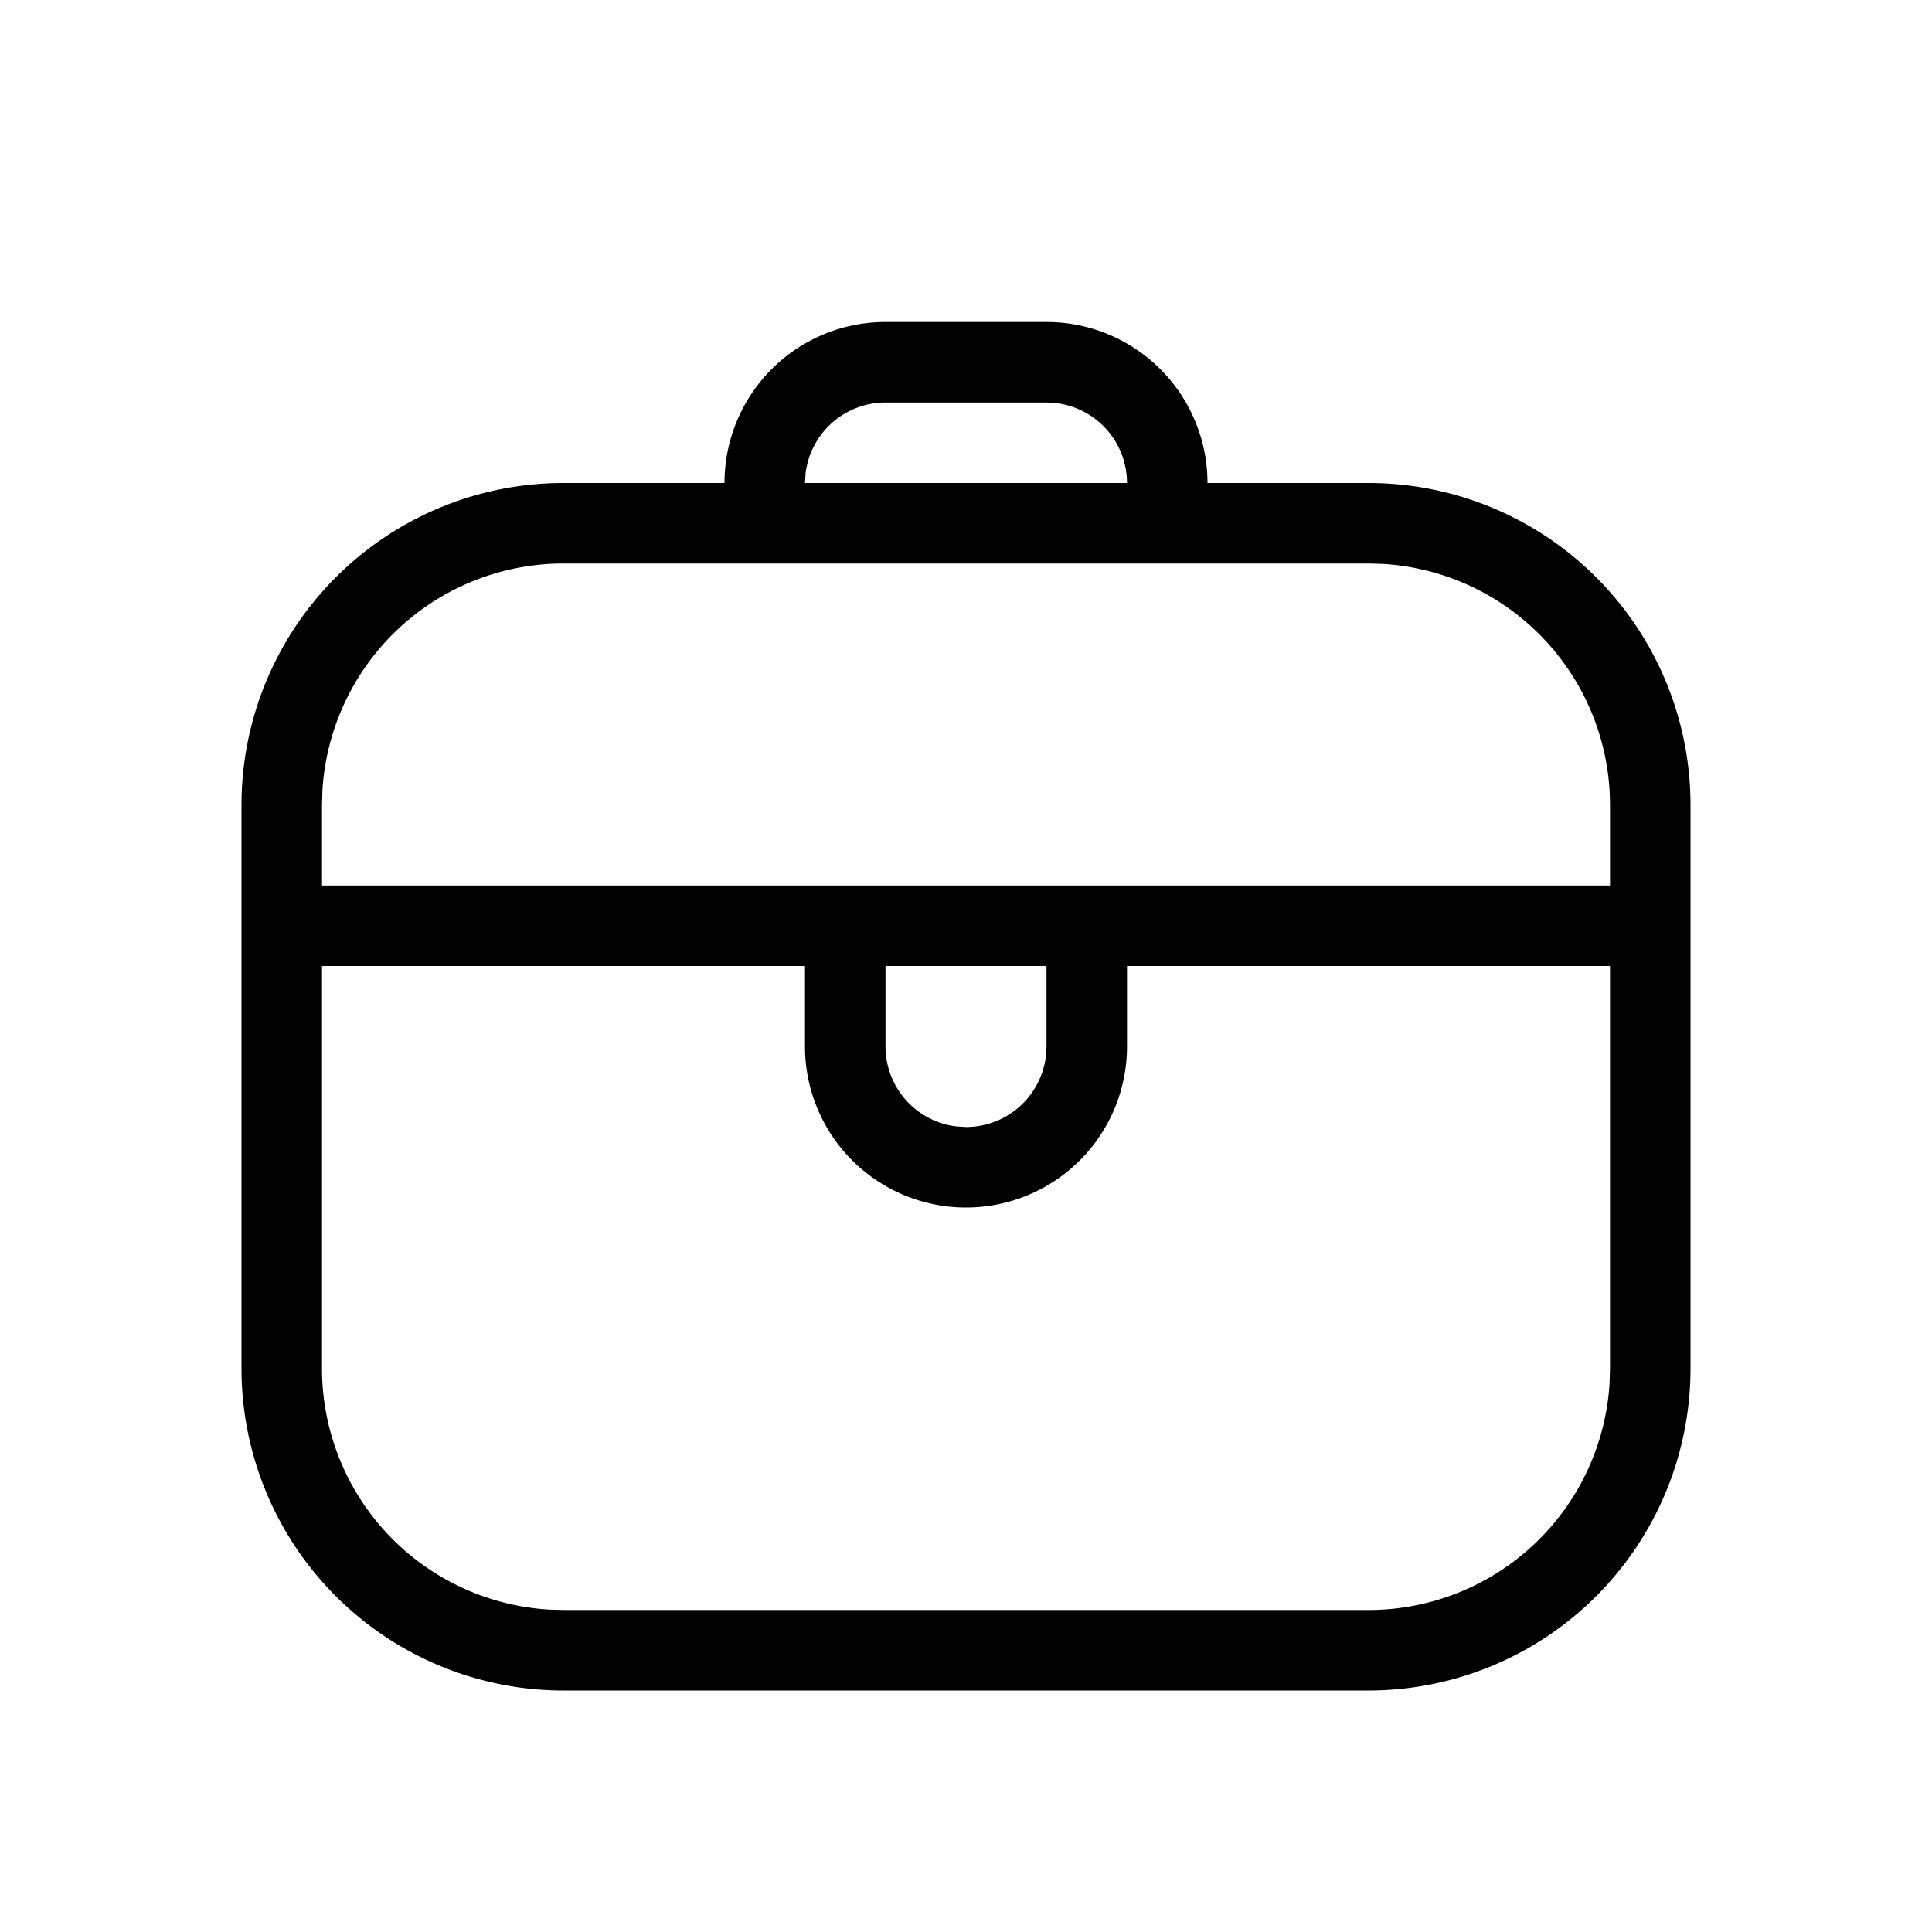 <svg xmlns="http://www.w3.org/2000/svg" width="24" height="24"><path d="M13 4a2 2 0 012 2h2a4 4 0 014 4v7a4 4 0 01-4 4H7a4 4 0 01-4-4v-7a4 4 0 014-4h2a2 2 0 012-2h2zm7 8h-6v1a2 2 0 11-4 0v-1H4v5a3 3 0 002.824 2.995L7 20h10a3 3 0 002.995-2.824L20 17v-5zm-7 0h-2v1a1 1 0 00.883.993L12 14a1 1 0 00.993-.883L13 13v-1zm4-5H7a3 3 0 00-2.995 2.824L4 10v1h16v-1a3 3 0 00-2.824-2.995L17 7zm-4-2h-2a1 1 0 00-.993.883L10 6h4a1 1 0 00-.883-.993L13 5z"/></svg>